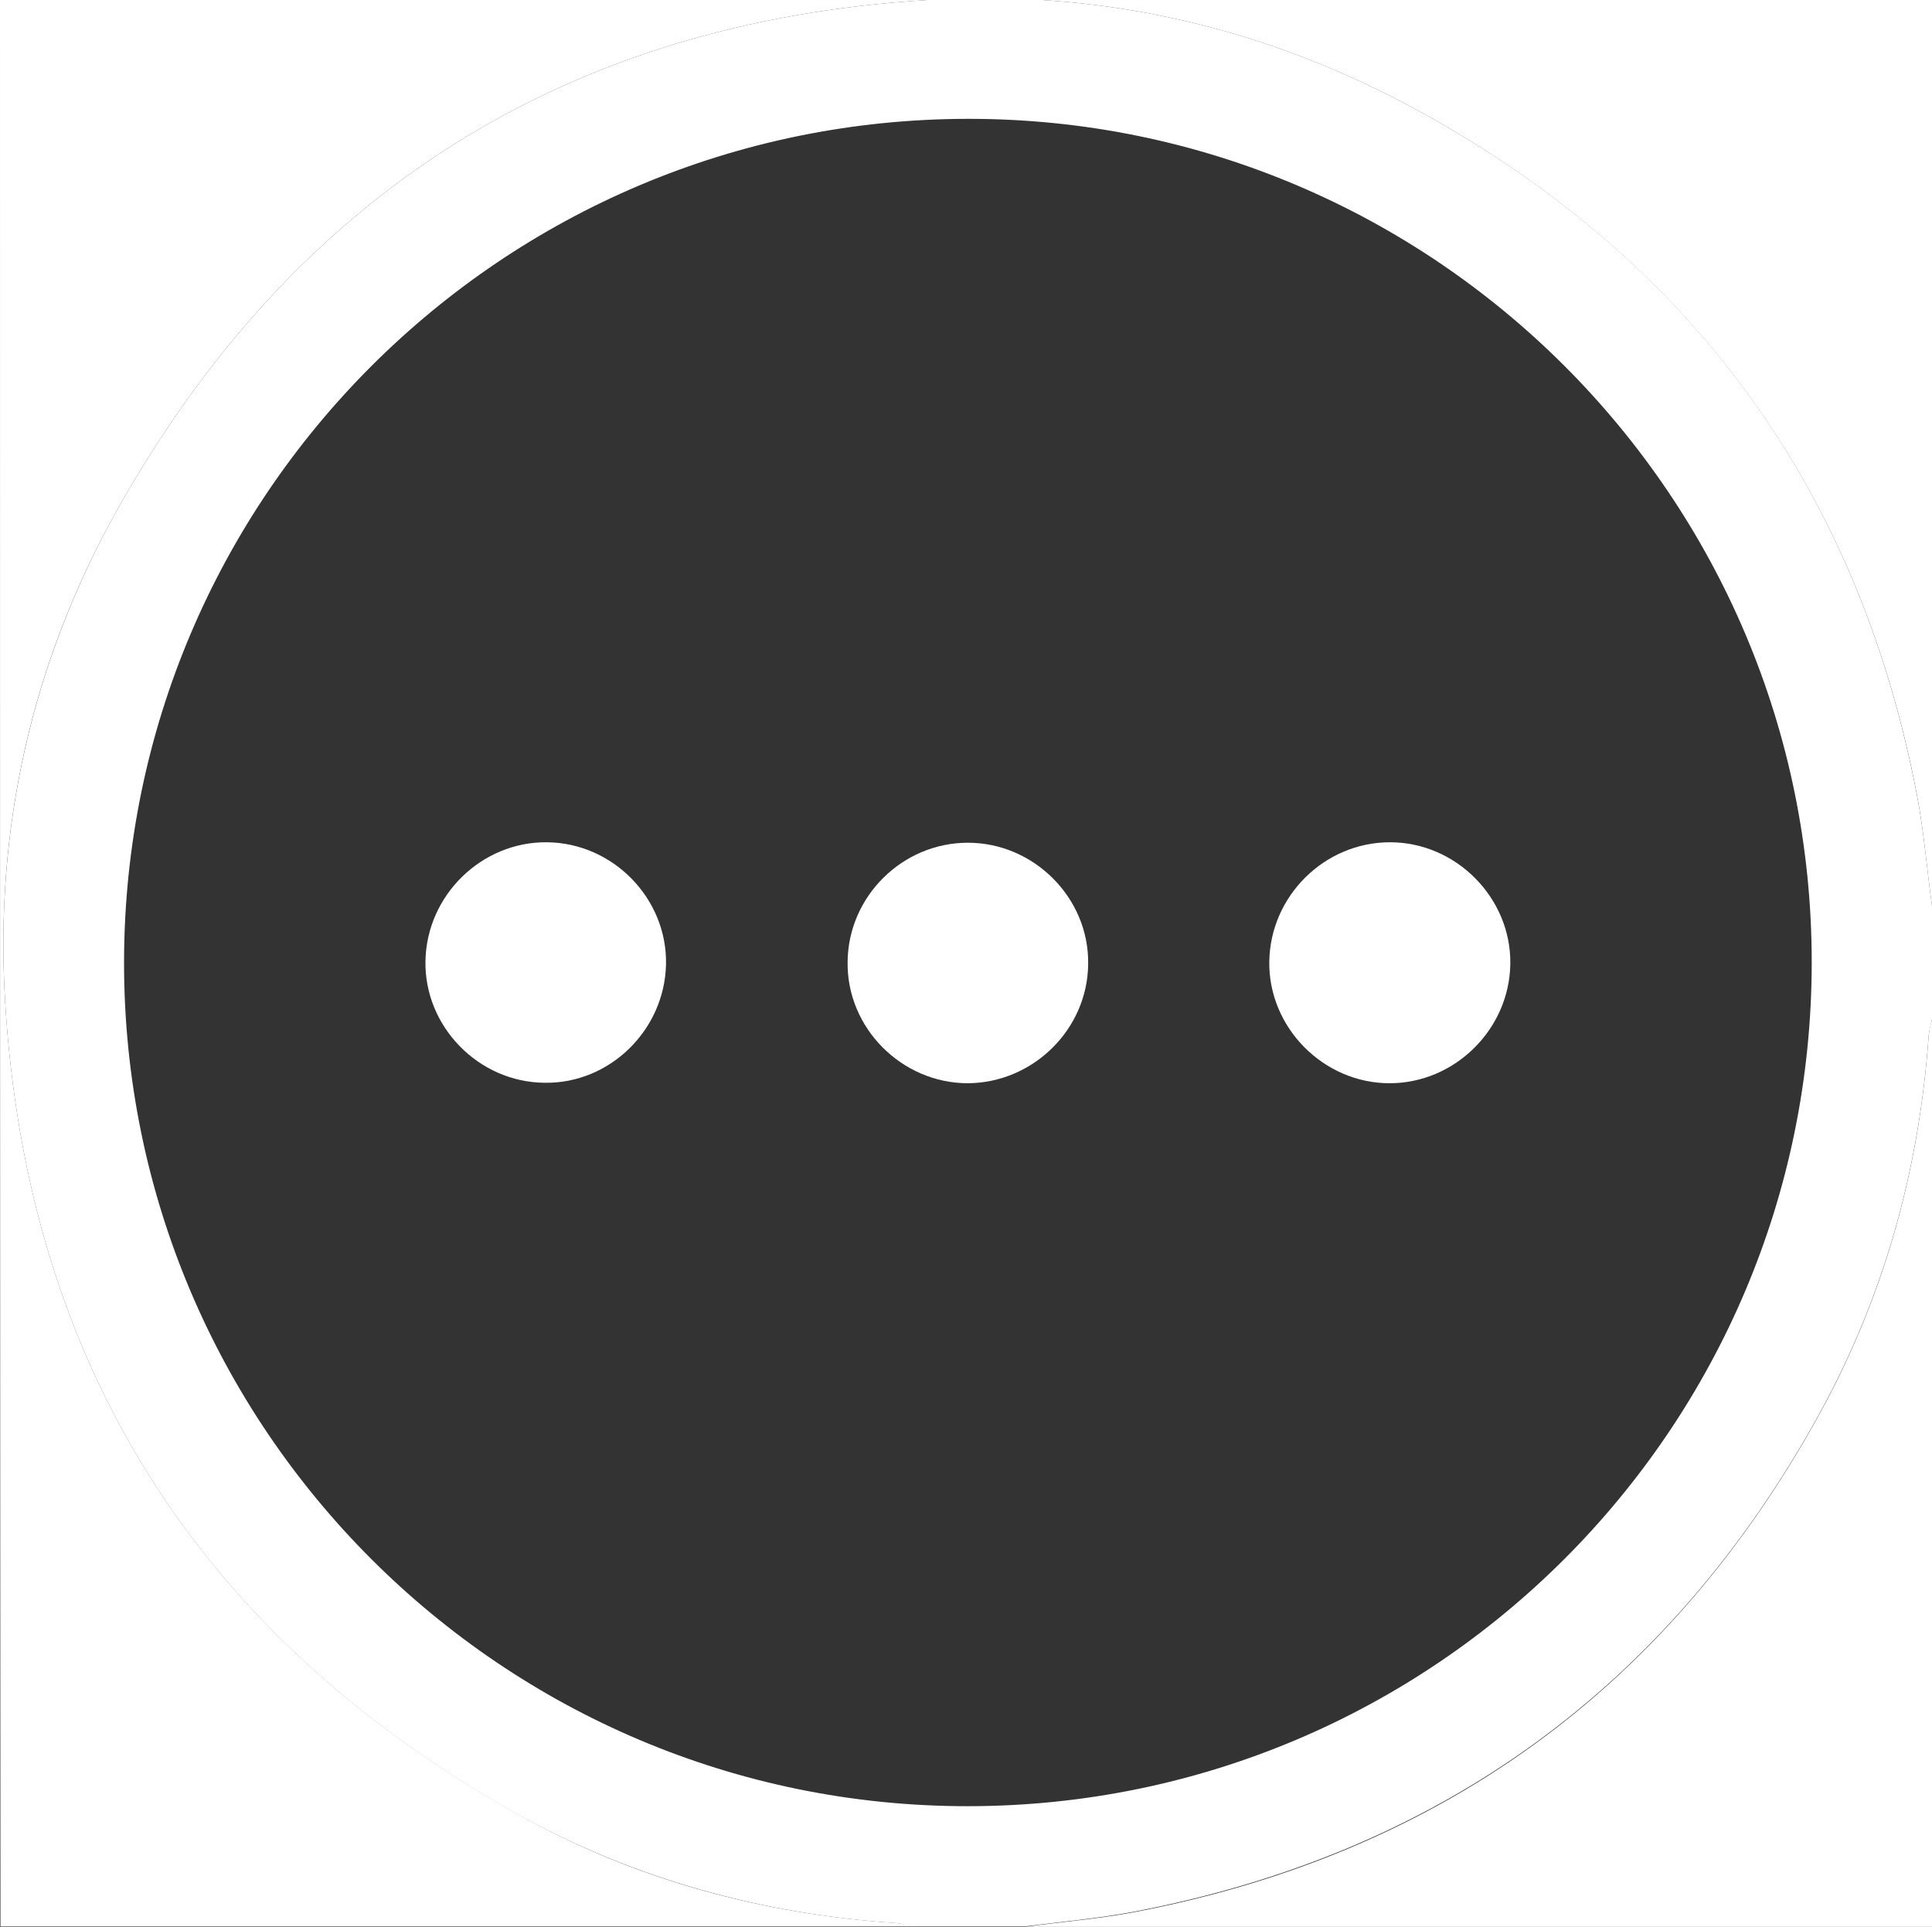 <?xml version="1.0" encoding="utf-8"?>
<!-- Generator: Adobe Illustrator 25.0.0, SVG Export Plug-In . SVG Version: 6.00 Build 0)  -->
<svg version="1.1" id="Layer_1" xmlns="http://www.w3.org/2000/svg" xmlns:xlink="http://www.w3.org/1999/xlink" x="0px" y="0px"
	 viewBox="0 0 409.6 408.6" style="enable-background:new 0 0 409.6 408.6;" xml:space="preserve">
<rect x="0" y="0" width="409.6" height="408.6" fill="#333333" stroke="none"/>
<style type="text/css">
	.st0{fill:#FFFFFF;}
</style>
<path class="st0" d="M409.6,192.1c0,8,0,16,0,24c-0.2,1.1-0.6,2.3-0.7,3.4c-2,28.5-9.5,55.5-23.3,80.5
	c-31.8,57.6-80.1,92.8-144.8,105.3c-7.8,1.5-15.8,2.2-23.6,3.2c-8,0-16,0-24,0c-1-0.2-2-0.6-3.1-0.7c-28.5-1.9-55.6-9.3-80.6-23.2
	C42.4,347,5.8,289.5,1.1,212.6c-2.3-36.9,5.7-72.2,23.7-104.4C62.4,41.2,119.9,4.7,196.6,0c36.9-2.3,72,5.8,104.5,23.7
	c57.7,31.7,92.9,80.1,105.3,144.9C407.9,176.3,408.5,184.3,409.6,192.1z M205.3,383c98.7-0.1,178.7-80.1,178.8-178.8
	c0.1-98.8-80.2-179.1-178.9-179C106.4,25.3,26.4,105.3,26.3,204C26.2,302.8,106.5,383.1,205.3,383z"/>
<path class="st0" d="M409.6,192.1c-1.1-7.9-1.7-15.8-3.2-23.6C394,103.8,358.7,55.4,301.1,23.7C268.6,5.8,233.5-2.3,196.6,0
	C119.9,4.7,62.4,41.2,24.8,108.2c-18.1,32.3-26,67.6-23.7,104.4c4.7,76.9,41.3,134.4,108.5,172c24.9,14,52,21.3,80.6,23.2
	c1,0.1,2.1,0.4,3.1,0.7c-64.4,0-128.8,0-193.2,0C0,272.1,0,135.6,0-1c136.5,0,273.1,0,409.6,0C409.6,63.3,409.6,127.7,409.6,192.1z"
	/>
<path class="st0" d="M217.2,408.6c7.9-1.1,15.8-1.7,23.6-3.2c64.7-12.4,113-47.7,144.8-105.3c13.8-25,21.3-52,23.3-80.5
	c0.1-1.2,0.4-2.3,0.7-3.4c0,64.2,0,128.3,0,192.5C345.5,408.6,281.3,408.6,217.2,408.6z"/>
<path class="st0" d="M115.9,178.6c14.1,0.1,25.6,12,25.3,25.9c-0.3,13.9-11.9,25.3-25.7,25.1c-14.1-0.1-25.6-12-25.3-25.9
	C90.5,189.8,102.1,178.5,115.9,178.6z"/>
<path class="st0" d="M205.2,229.7c-14,0-25.7-11.7-25.5-25.7c0.1-13.9,11.6-25.3,25.5-25.3c14,0,25.7,11.7,25.5,25.7
	C230.6,218.2,219.1,229.6,205.2,229.7z"/>
<path class="st0" d="M294.6,229.7c-14,0-25.7-11.8-25.5-25.8c0.2-13.9,11.7-25.3,25.6-25.3c14,0,25.7,11.8,25.5,25.8
	C320,218.3,308.4,229.7,294.6,229.7z"/>
</svg>
